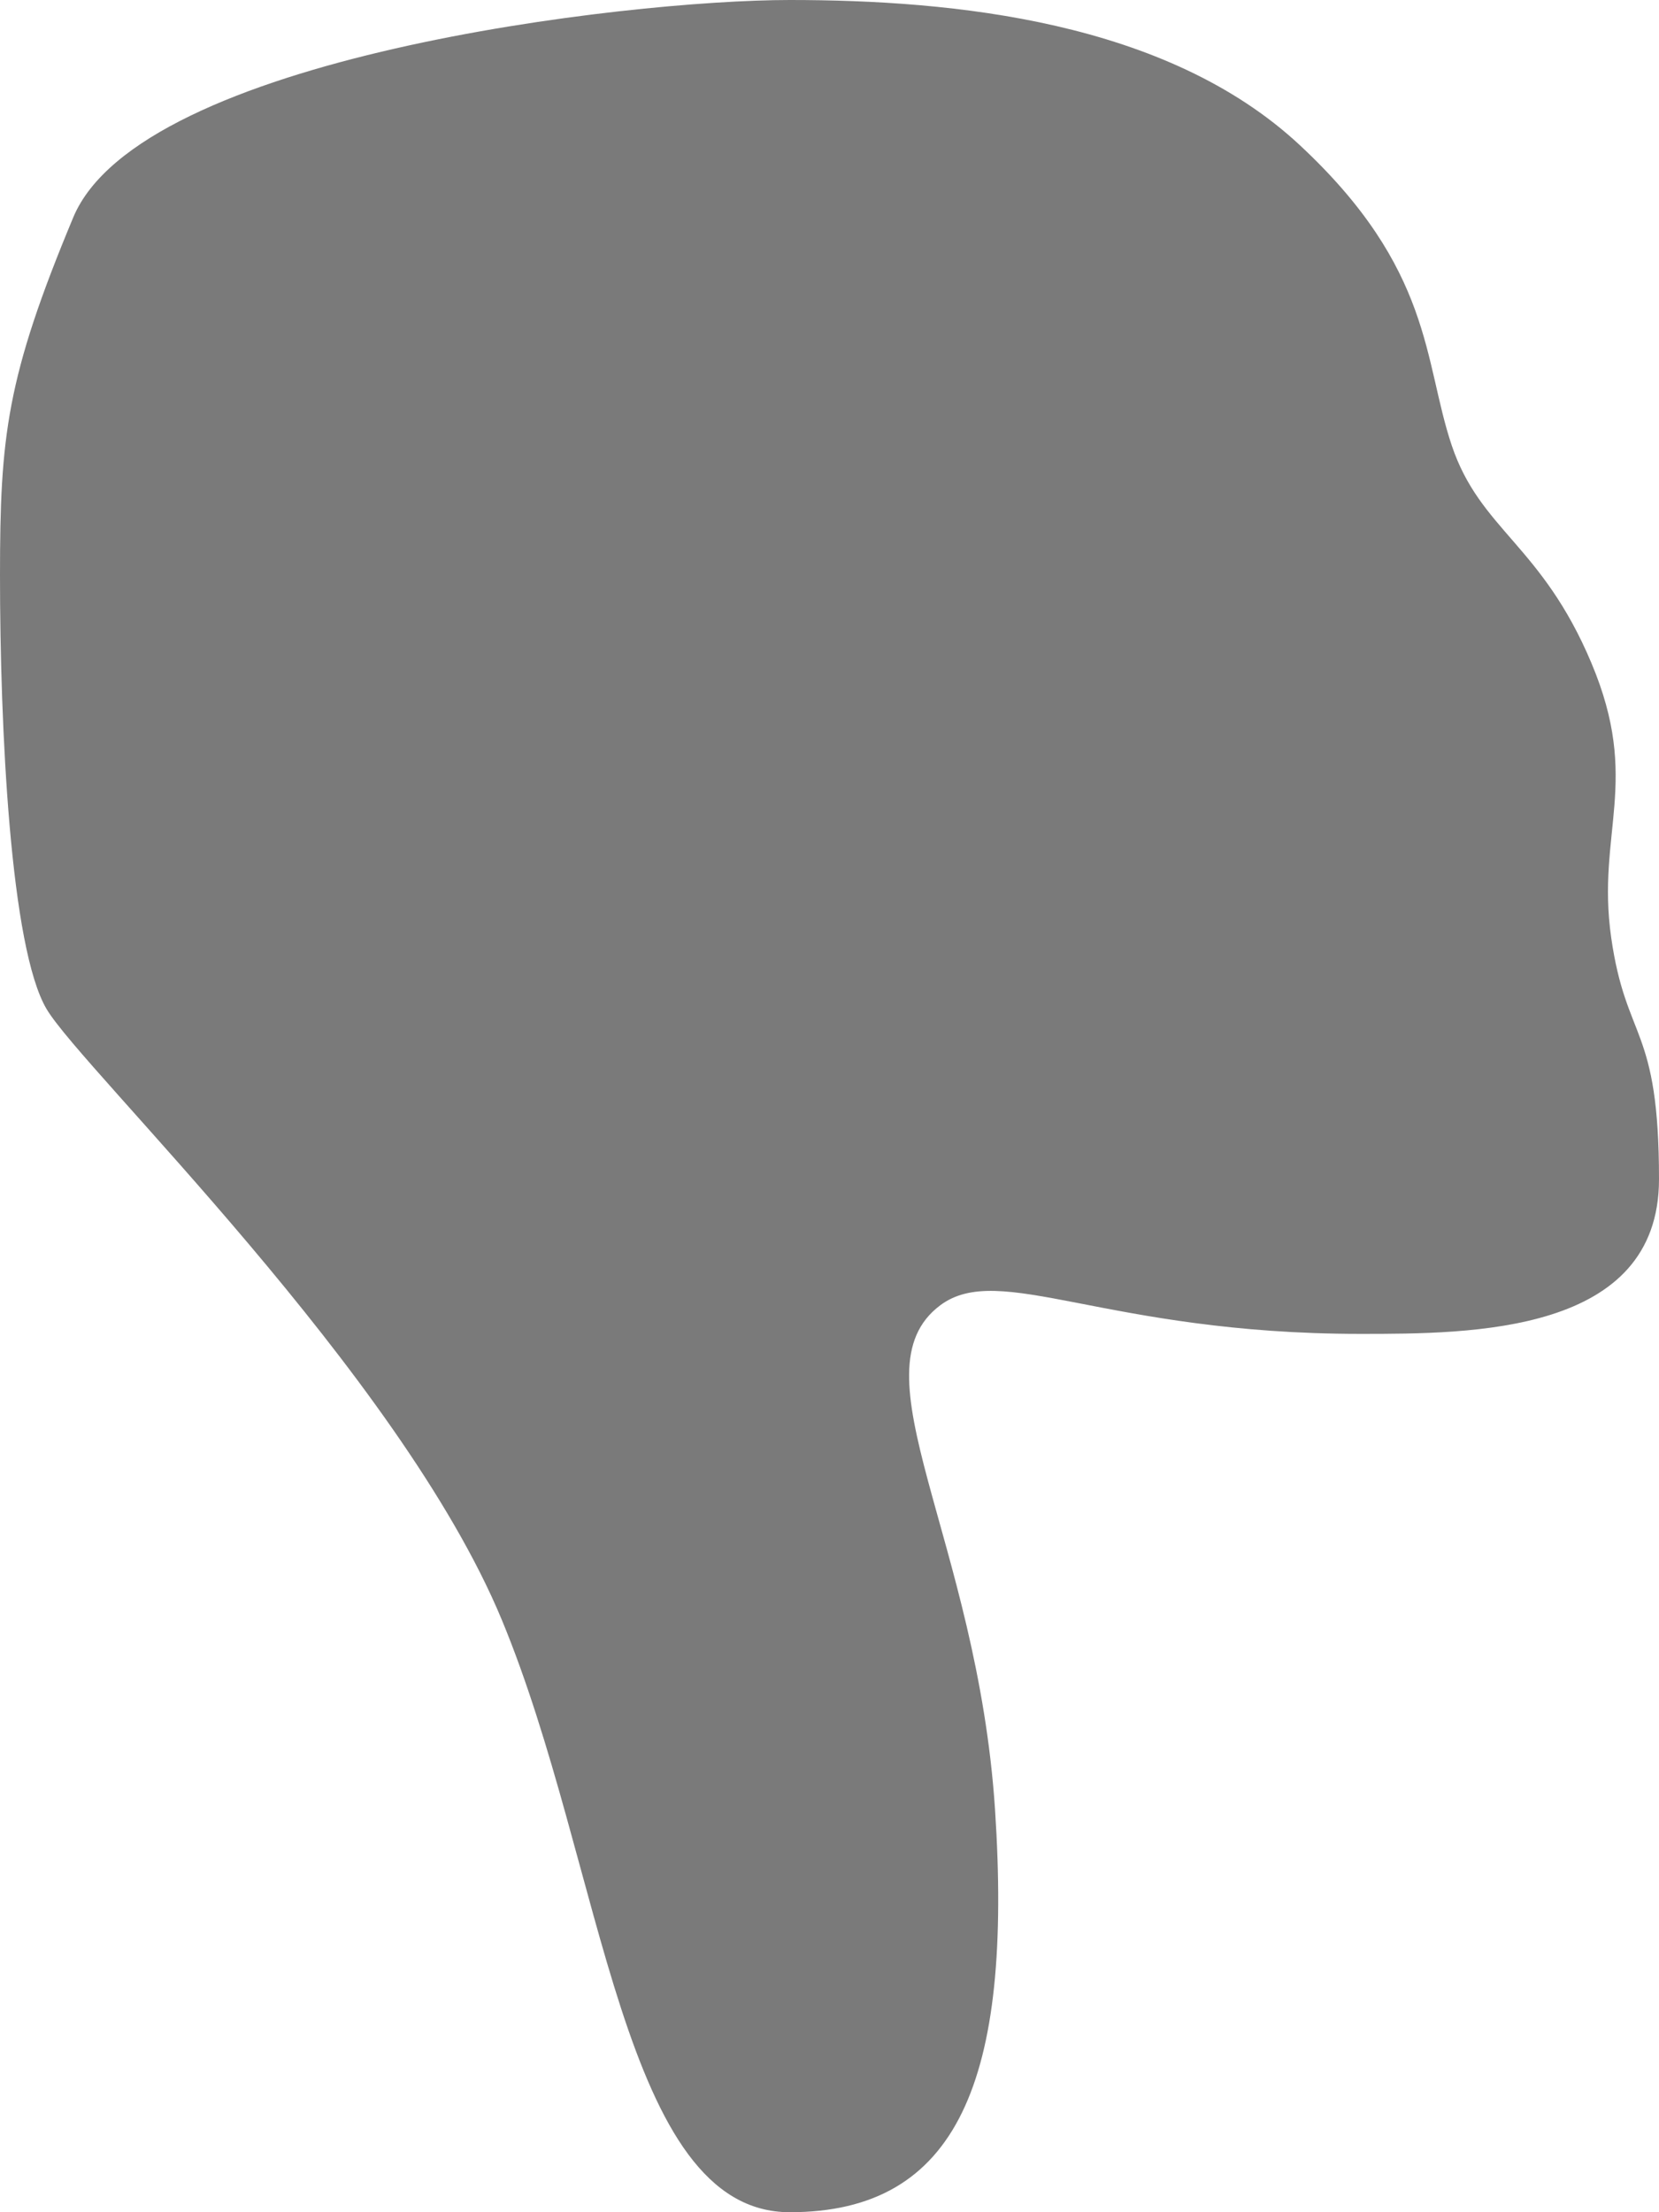 <svg width="18" height="24" viewBox="0 0 18 24" fill="none" xmlns="http://www.w3.org/2000/svg">
<path fill-rule="evenodd" clip-rule="evenodd" d="M0 6.242C0 7.897 0.112 10.284 0.506 10.948C0.9 11.611 4.333 14.896 5.444 17.572C6.554 20.247 6.745 24 8.569 24C10.392 24 10.989 22.569 10.796 19.631C10.602 16.692 9.247 14.878 10.2 14.162C10.848 13.676 11.989 14.471 14.759 14.471C15.966 14.471 18 14.471 18 12.793C18 11.116 17.644 11.309 17.481 10.17C17.319 9.031 17.808 8.479 17.267 7.194C16.727 5.909 16.061 5.752 15.751 4.832C15.442 3.911 15.55 2.922 14.102 1.574C12.654 0.226 10.343 0 8.569 0C6.794 0 1.522 0.617 0.795 2.358C0.069 4.098 0 4.733 0 6.242Z" fill="#7A7A7A" />
</svg>
